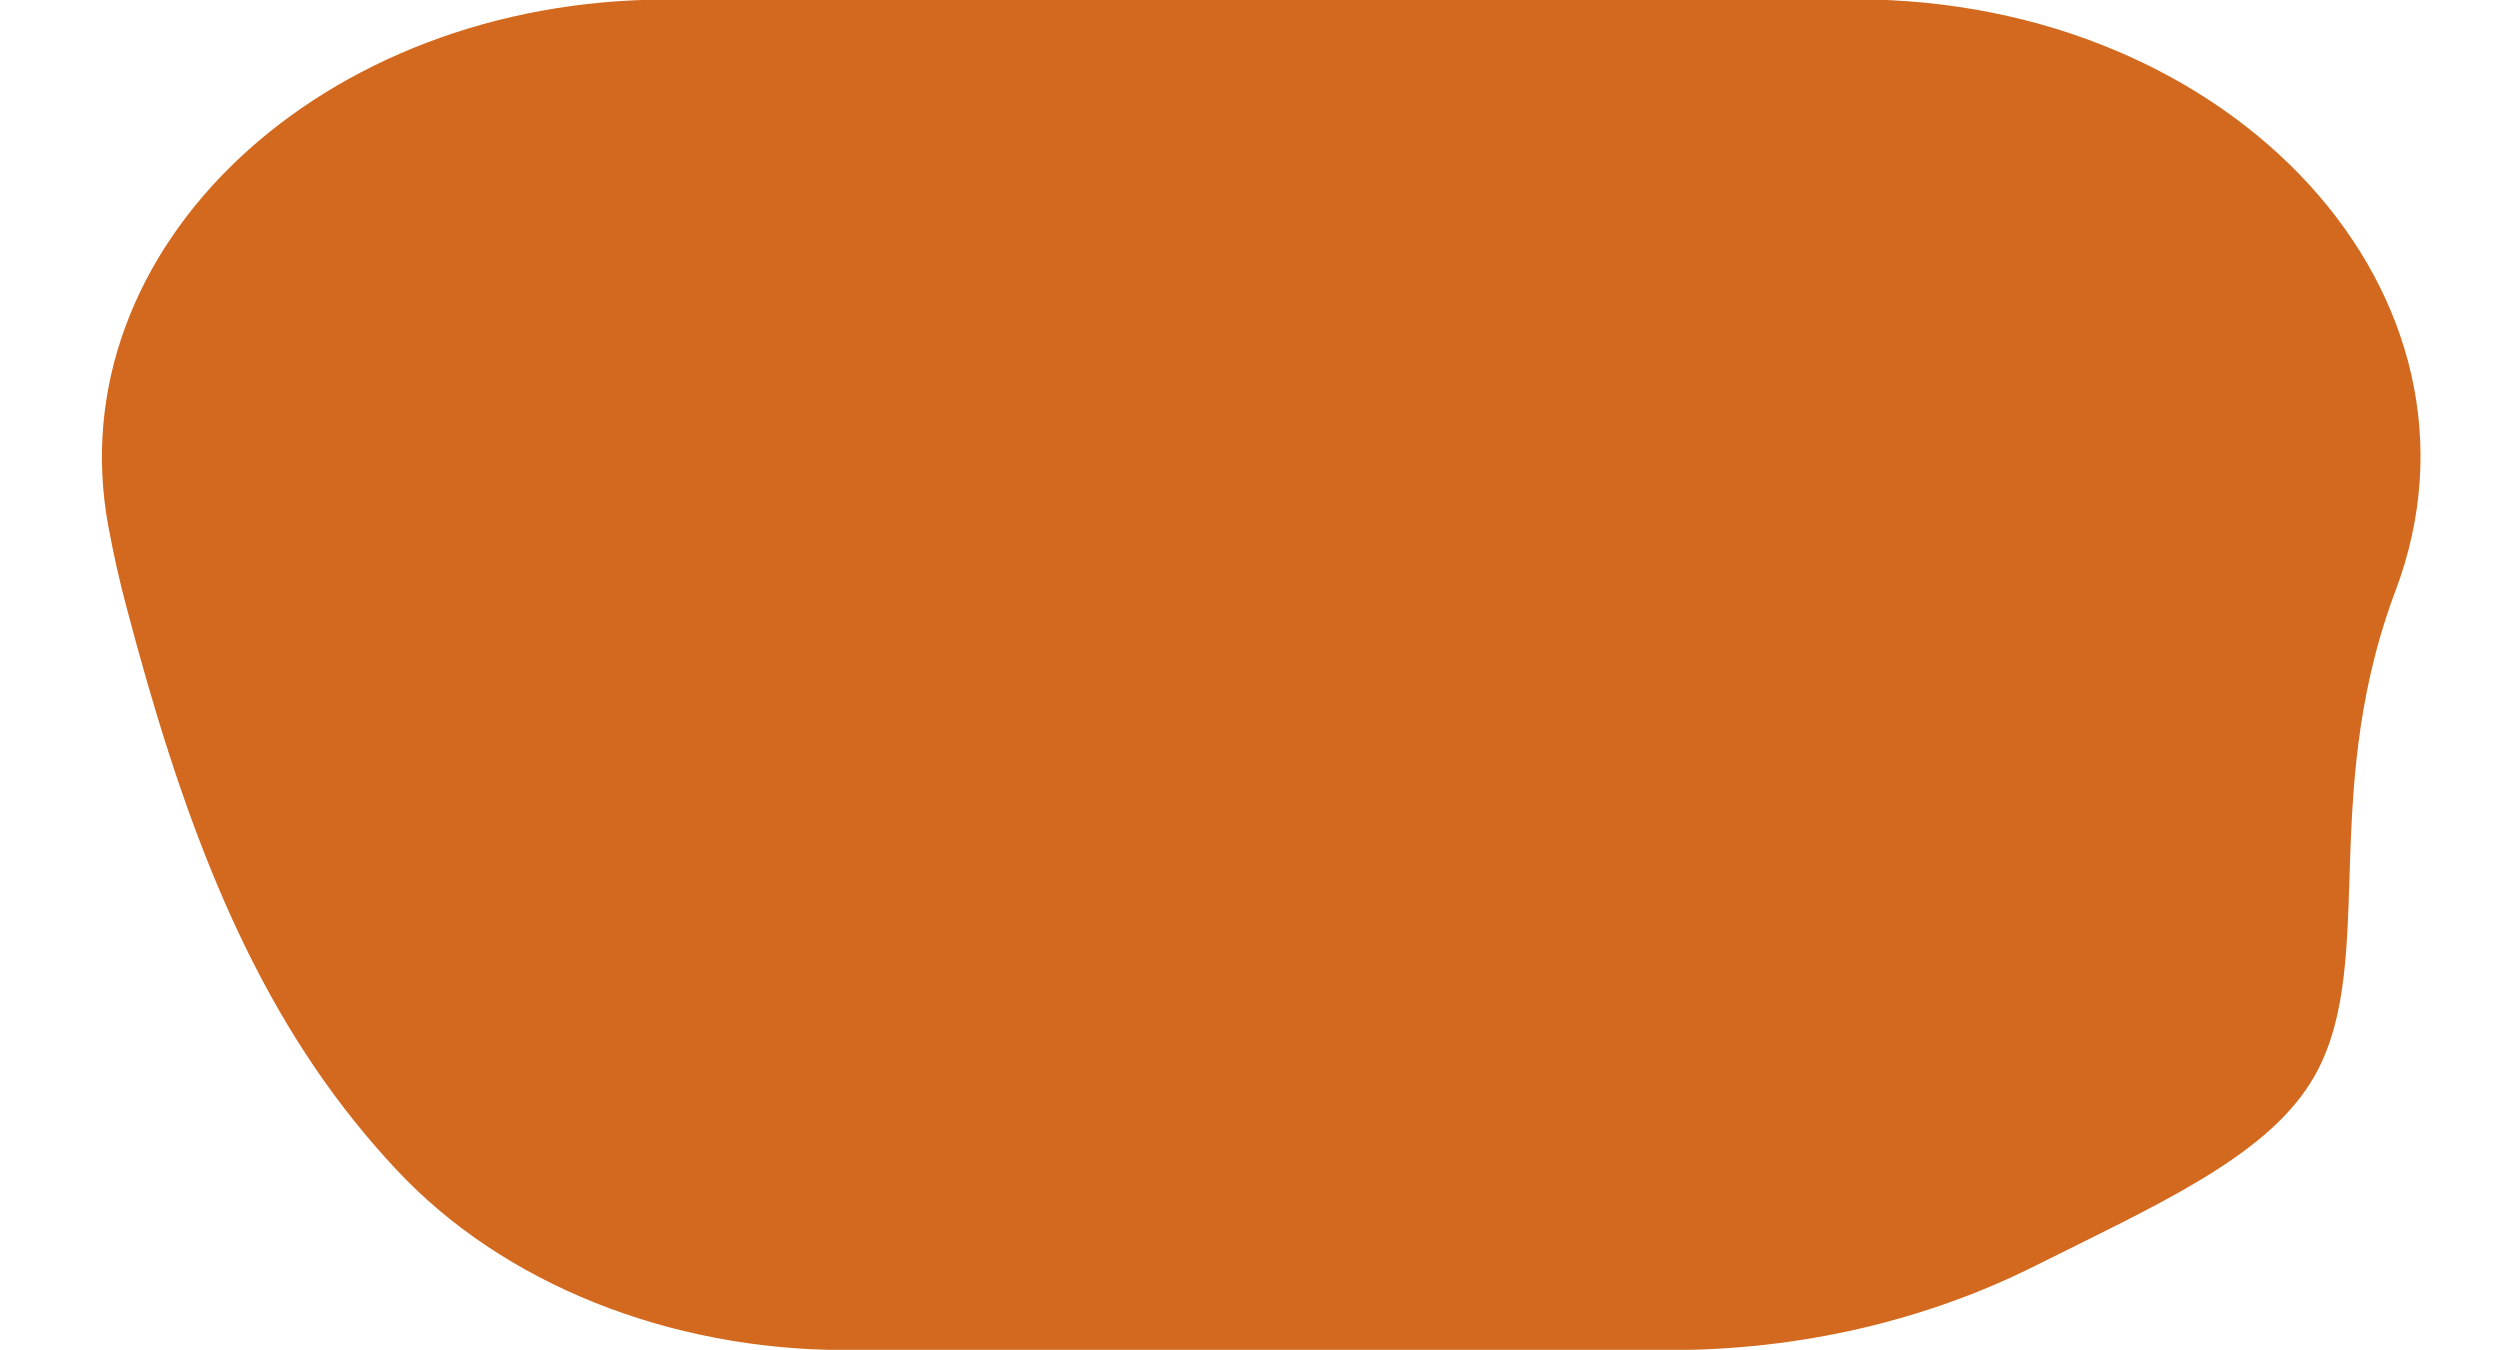 <?xml version="1.0" encoding="utf-8"?>
<!-- Generator: Adobe Illustrator 26.2.1, SVG Export Plug-In . SVG Version: 6.00 Build 0)  -->
<svg version="1.1" id="Réteg_1" xmlns="http://www.w3.org/2000/svg" xmlns:xlink="http://www.w3.org/1999/xlink" x="0px" y="0px"
	 viewBox="0 0 1152 622" style="enable-background:new 0 0 1152 622;" xml:space="preserve">
<style type="text/css">
	.st0{fill:#D2691E;}
</style>
<path class="st0" d="M307.1-0.2C147.9-0.2,26.3,114.7,49.9,242.4c2.4,13,5.2,25.5,8.4,37.4c24.3,92.2,53.1,172.5,105.7,237.7
	c5.9,7.3,12.1,14.5,18.6,21.4c49,52.6,125.7,83.2,207,83.2h380.2c59.4,0,117.5-13.5,168-38.8c55.3-27.7,105.2-49.6,126.9-84.4
	c31.8-50.7,3.4-129,38.2-224.1c0.3-0.9,0.7-1.8,1-2.7c51-135.5-74.3-272.4-248.8-272.4L307.1-0.2z"/>
</svg>
